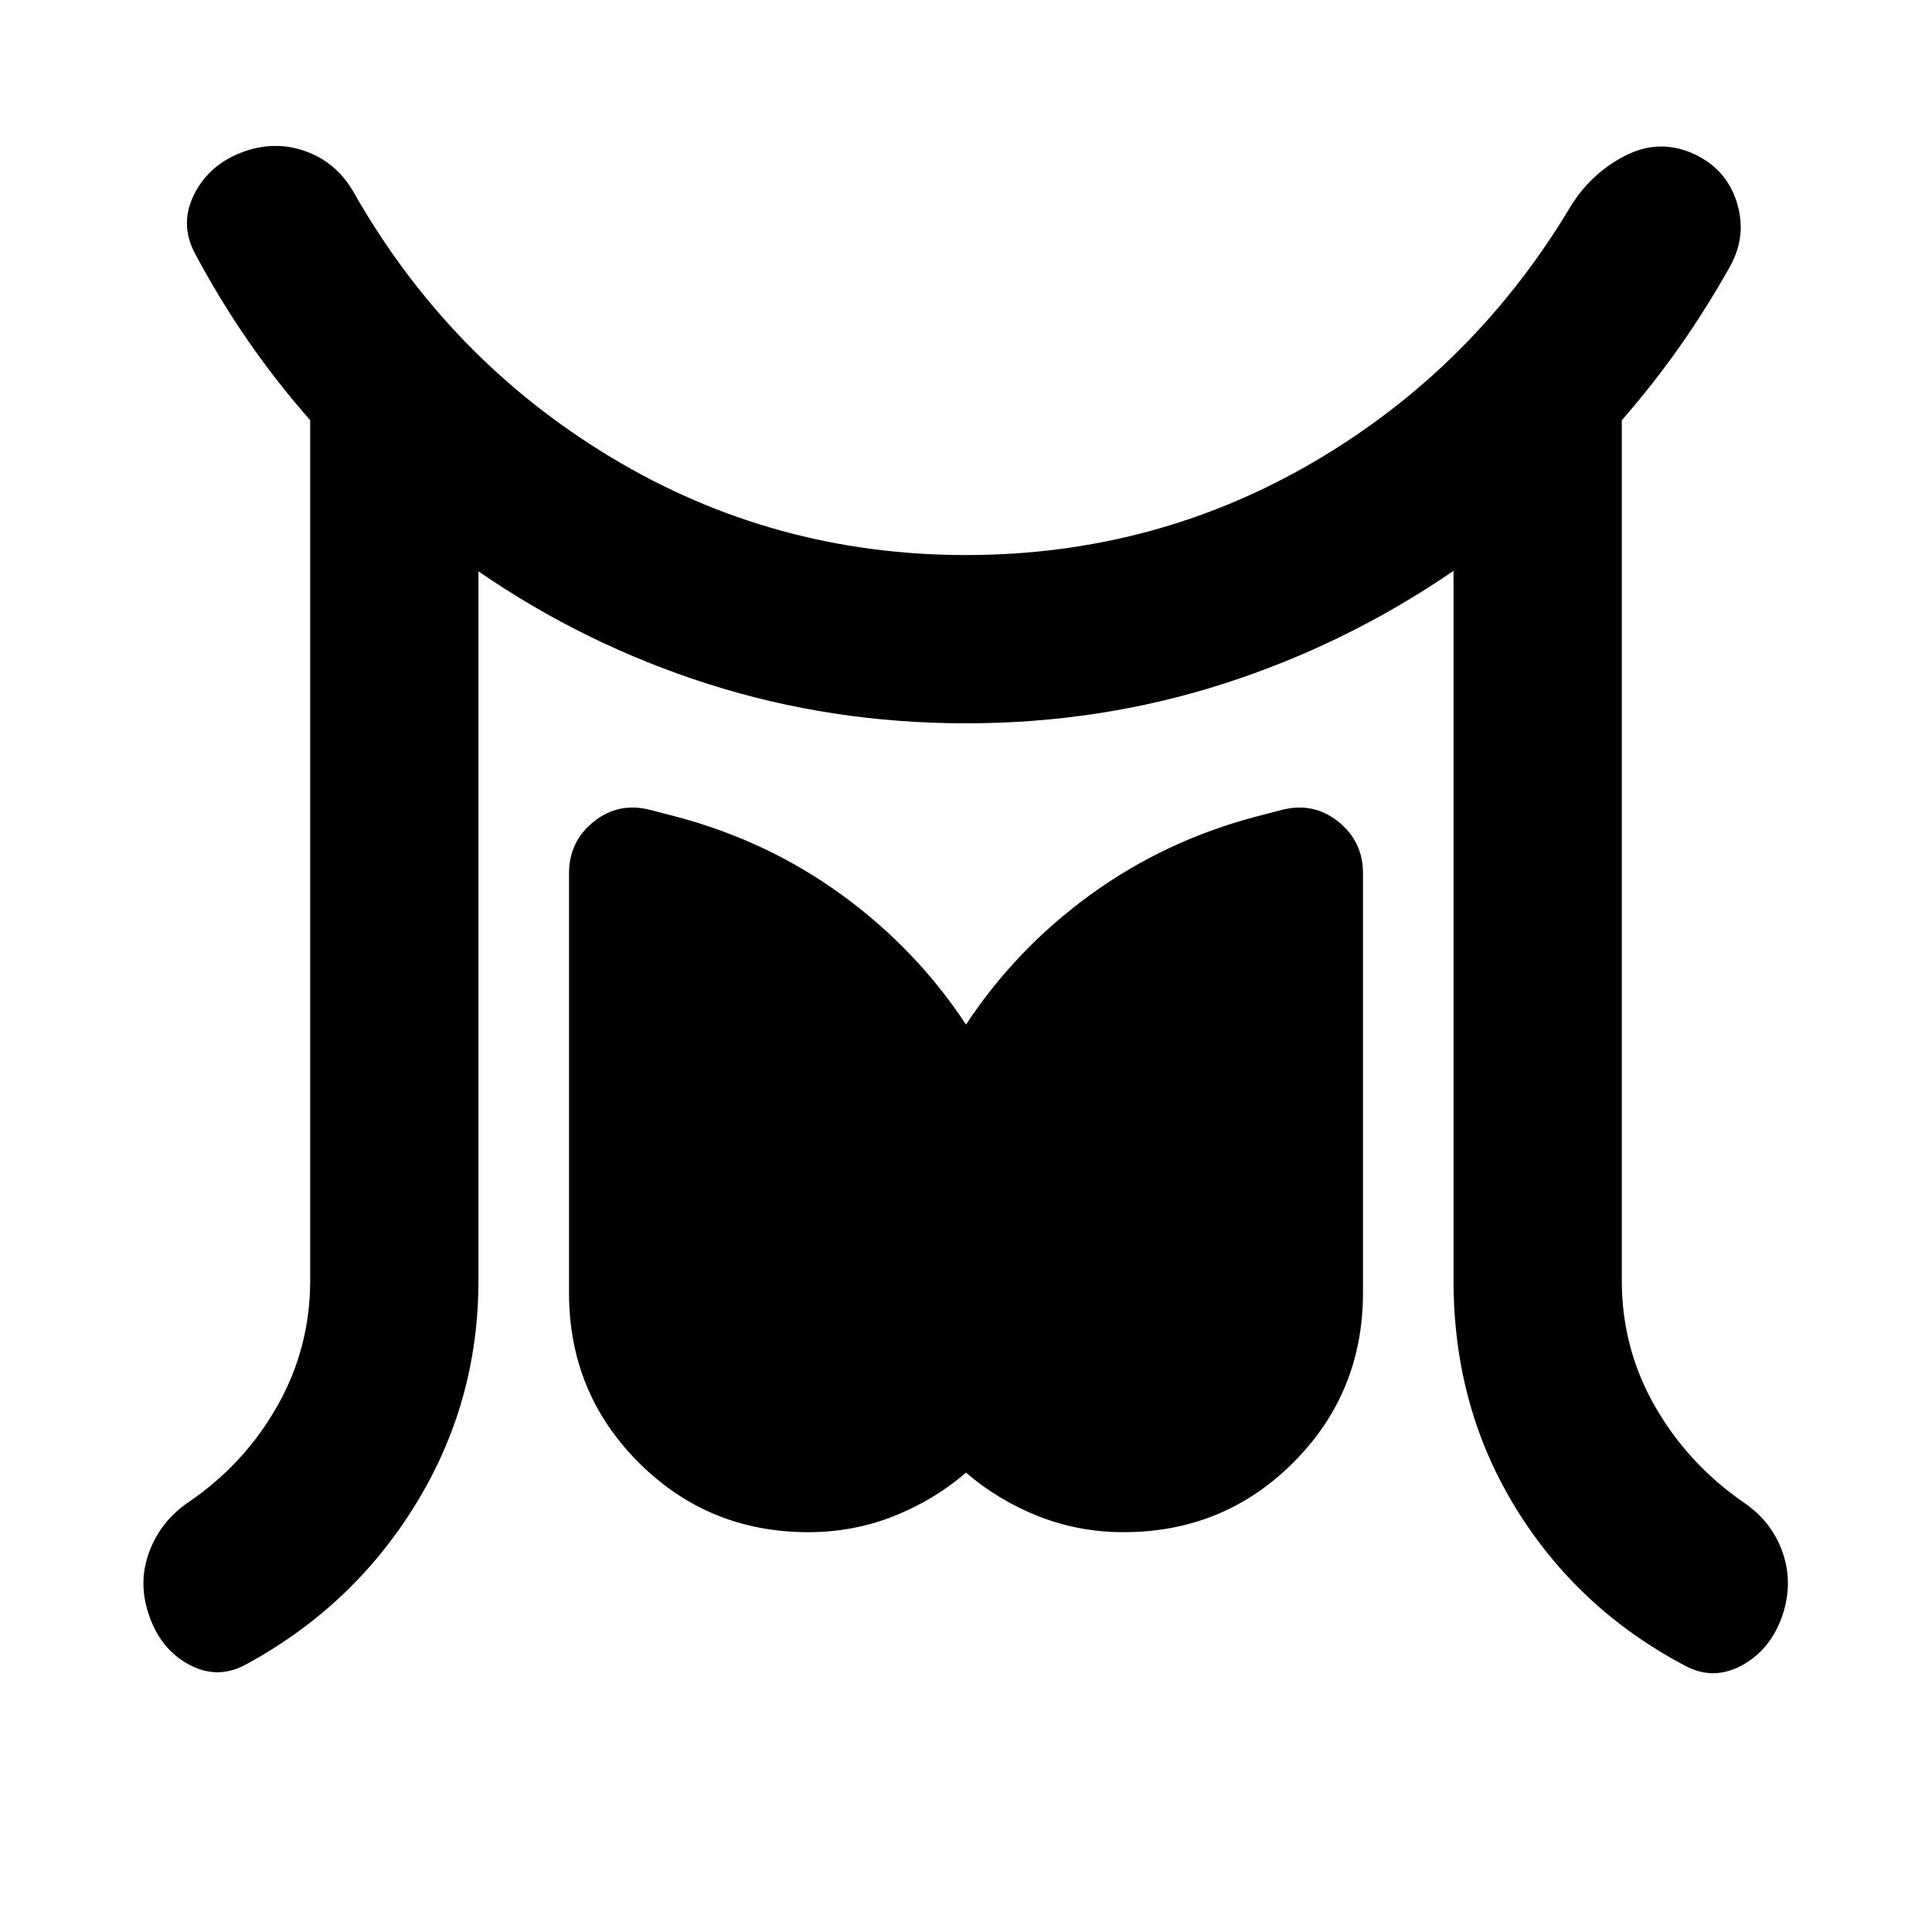 <svg xmlns="http://www.w3.org/2000/svg" height="24" viewBox="0 -960 960 960" width="24"><path d="M154.13-323.61V-751.2q-16.56-18.8-30.87-39.48-14.3-20.69-26.59-43.78-7.45-14.43-.24-28.86 7.22-14.42 22.9-20.64 16.17-6.45 31.84-1.12 15.68 5.34 24.37 20.28 47.24 83.3 127.93 131.95Q384.15-684.2 480-684.2q93.85 0 173.02-46.4Q732.2-777 780.2-857.04q9.95-16.44 26.75-25.29 16.79-8.84 33.72-1.63 16.68 7.22 22.15 23.89 5.46 16.68-2.99 32.11-11.79 21.09-25.09 40.03-13.31 18.93-28.87 36.73v427.59q0 33.59 16.4 62.27 16.4 28.69 44.21 47.95 13.93 9.43 19.28 24.74 5.35 15.3-.13 31.48-5.72 16.67-19.78 24.51-14.07 7.83-28 .62-53.44-27.98-84.51-78.34-31.08-50.36-31.08-113.23v-352.74q-53.24 36.5-114.37 56.13-61.13 19.63-127.89 19.63-66.76 0-128.02-19.51-61.26-19.51-114.24-56.01v352.5q0 60.48-31.34 111.32-31.33 50.83-84.53 79.53-13.94 7.46-27.98-.14-14.04-7.6-19.76-24.27-5.72-16.18-.01-31.6 5.71-15.43 19.64-24.86 27.81-19 44.09-47.82 16.28-28.81 16.28-62.16Zm247.54 124.94q-49.71 0-84.32-34.61-34.61-34.61-34.61-84.33v-208.41q0-15.91 12.3-25.73 12.31-9.82 27.96-5.84l12.65 3.29q45.55 12 82.58 38.92T480-450.89q24.74-37.57 61.77-64.49 37.03-26.92 82.58-38.92l12.65-3.29q15.65-3.98 27.96 5.84 12.3 9.82 12.3 25.73v208.41q0 49.72-34.61 84.33t-84.32 34.61q-22.29 0-42.31-7.91-20.02-7.9-36.02-21.68-16 13.78-36.02 21.68-20.02 7.91-42.31 7.91Z"/></svg>